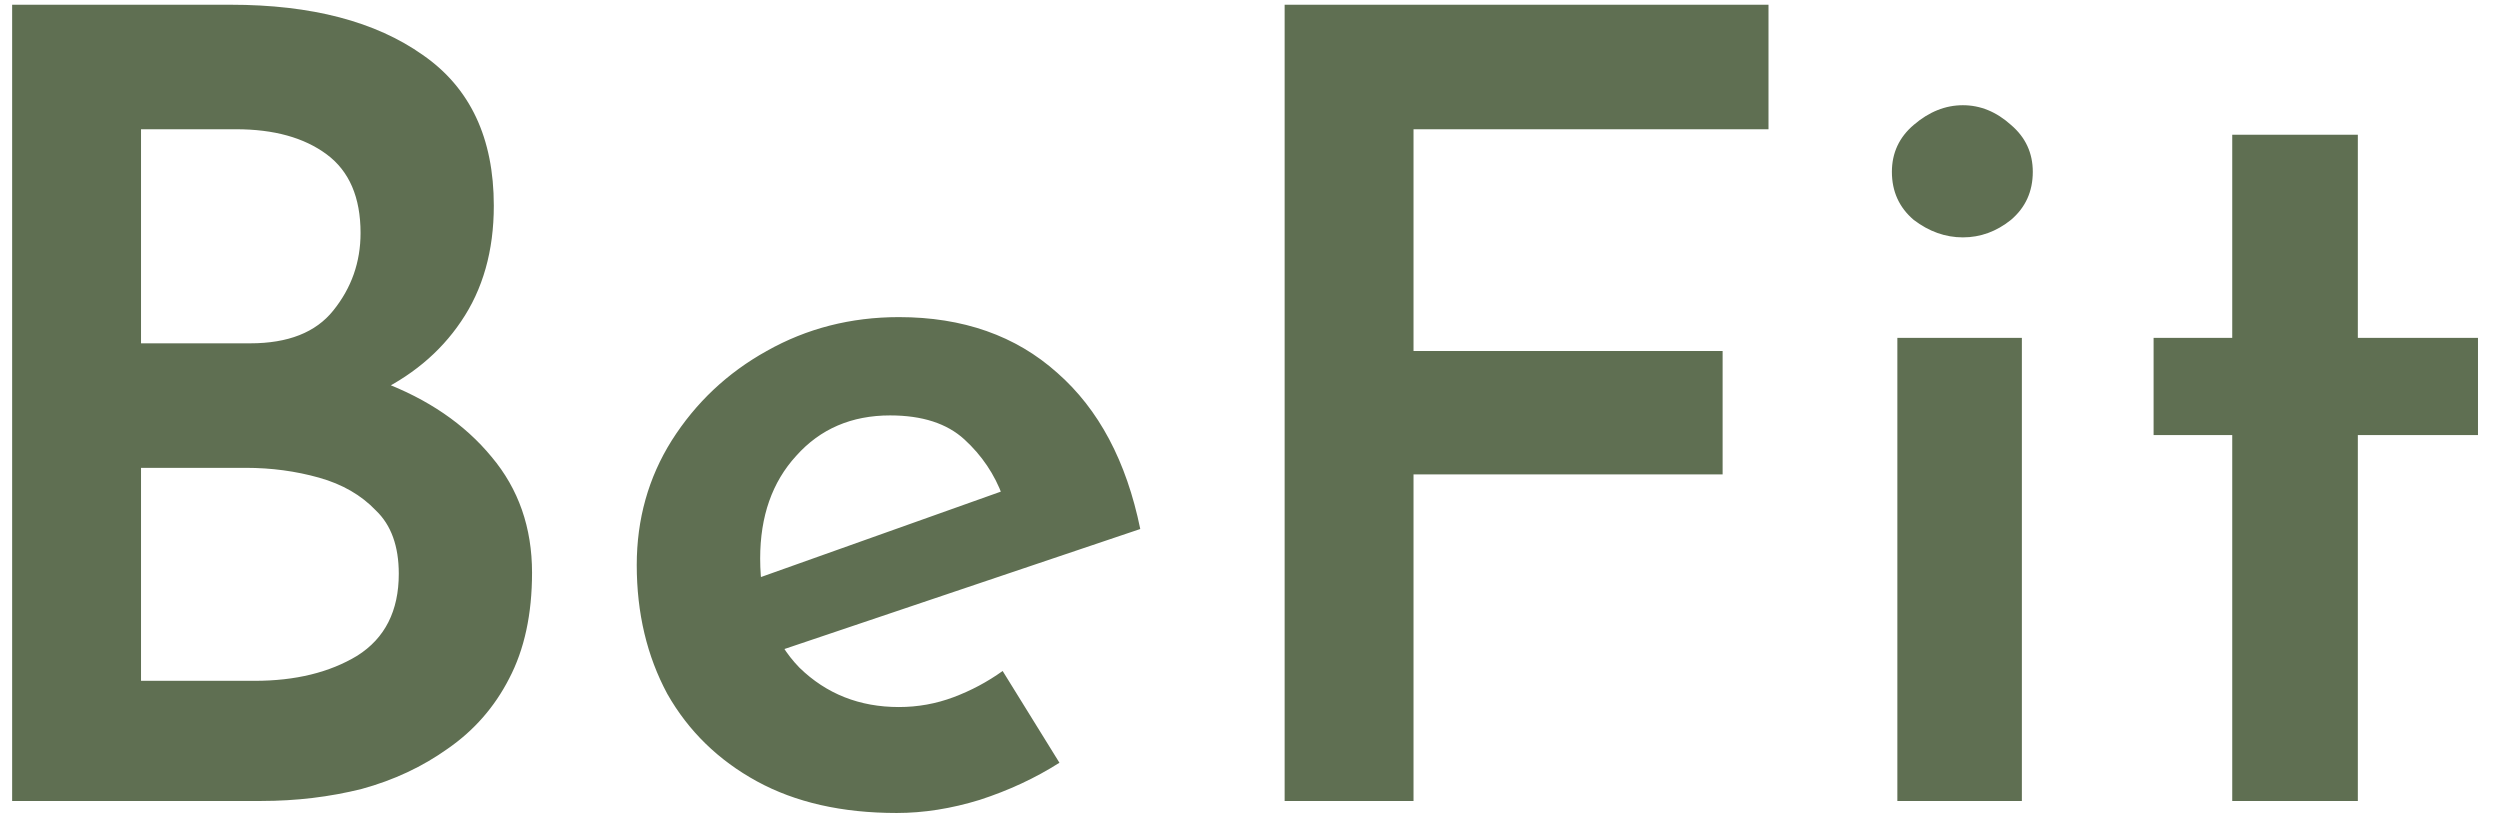 <svg width="103" height="34" viewBox="0 0 103 34" fill="none" xmlns="http://www.w3.org/2000/svg">
<path d="M9.5 0.195C12.83 0.195 15.47 0.885 17.42 2.265C19.37 3.615 20.345 5.685 20.345 8.475C20.345 10.335 19.895 11.925 18.995 13.245C18.125 14.535 16.91 15.54 15.35 16.26C13.82 16.95 12.035 17.325 9.995 17.385L9.23 14.55C11.66 14.58 13.82 14.97 15.71 15.72C17.63 16.44 19.145 17.475 20.255 18.825C21.365 20.145 21.92 21.735 21.92 23.595C21.92 25.305 21.605 26.76 20.975 27.96C20.375 29.13 19.535 30.09 18.455 30.84C17.405 31.59 16.22 32.145 14.9 32.505C13.58 32.835 12.2 33 10.76 33H0.5V0.195H9.5ZM10.31 14.145C11.87 14.145 13.01 13.695 13.73 12.795C14.48 11.865 14.855 10.8 14.855 9.6C14.855 8.13 14.39 7.05 13.46 6.36C12.53 5.67 11.285 5.325 9.725 5.325H5.81V14.145H10.31ZM10.49 28.05C12.17 28.05 13.58 27.705 14.72 27.015C15.86 26.295 16.43 25.17 16.43 23.64C16.43 22.5 16.115 21.63 15.485 21.03C14.885 20.4 14.105 19.95 13.145 19.68C12.185 19.41 11.18 19.275 10.13 19.275H5.81V28.05H10.49ZM36.944 33.495C34.694 33.495 32.774 33.06 31.184 32.19C29.594 31.32 28.364 30.12 27.494 28.59C26.654 27.03 26.234 25.26 26.234 23.28C26.234 21.39 26.714 19.68 27.674 18.15C28.664 16.59 29.969 15.36 31.589 14.46C33.239 13.53 35.054 13.065 37.034 13.065C39.674 13.065 41.849 13.83 43.559 15.36C45.269 16.86 46.409 19.005 46.979 21.795L31.634 26.97L30.464 24.09L42.344 19.86L41.309 20.445C40.979 19.545 40.454 18.765 39.734 18.105C39.014 17.445 37.994 17.115 36.674 17.115C35.084 17.115 33.794 17.67 32.804 18.78C31.814 19.86 31.319 21.27 31.319 23.01C31.319 24.9 31.859 26.4 32.939 27.51C34.049 28.59 35.414 29.13 37.034 29.13C37.814 29.13 38.564 28.995 39.284 28.725C40.004 28.455 40.679 28.095 41.309 27.645L43.649 31.425C42.659 32.055 41.564 32.565 40.364 32.955C39.194 33.315 38.054 33.495 36.944 33.495ZM52.927 0.195H72.862V5.325H58.237V14.46H70.972V19.545H58.237V33H52.927V0.195ZM78.171 13.92H83.301V33H78.171V13.92ZM77.946 7.08C77.946 6.3 78.246 5.655 78.846 5.145C79.476 4.605 80.151 4.335 80.871 4.335C81.591 4.335 82.251 4.605 82.851 5.145C83.451 5.655 83.751 6.3 83.751 7.08C83.751 7.89 83.451 8.55 82.851 9.06C82.251 9.54 81.591 9.78 80.871 9.78C80.151 9.78 79.476 9.54 78.846 9.06C78.246 8.55 77.946 7.89 77.946 7.08ZM91.968 5.55H97.143V13.92H102.093V17.925H97.143V33H91.968V17.925H88.728V13.92H91.968V5.55Z" fill="#5F6F52"/>
</svg>
